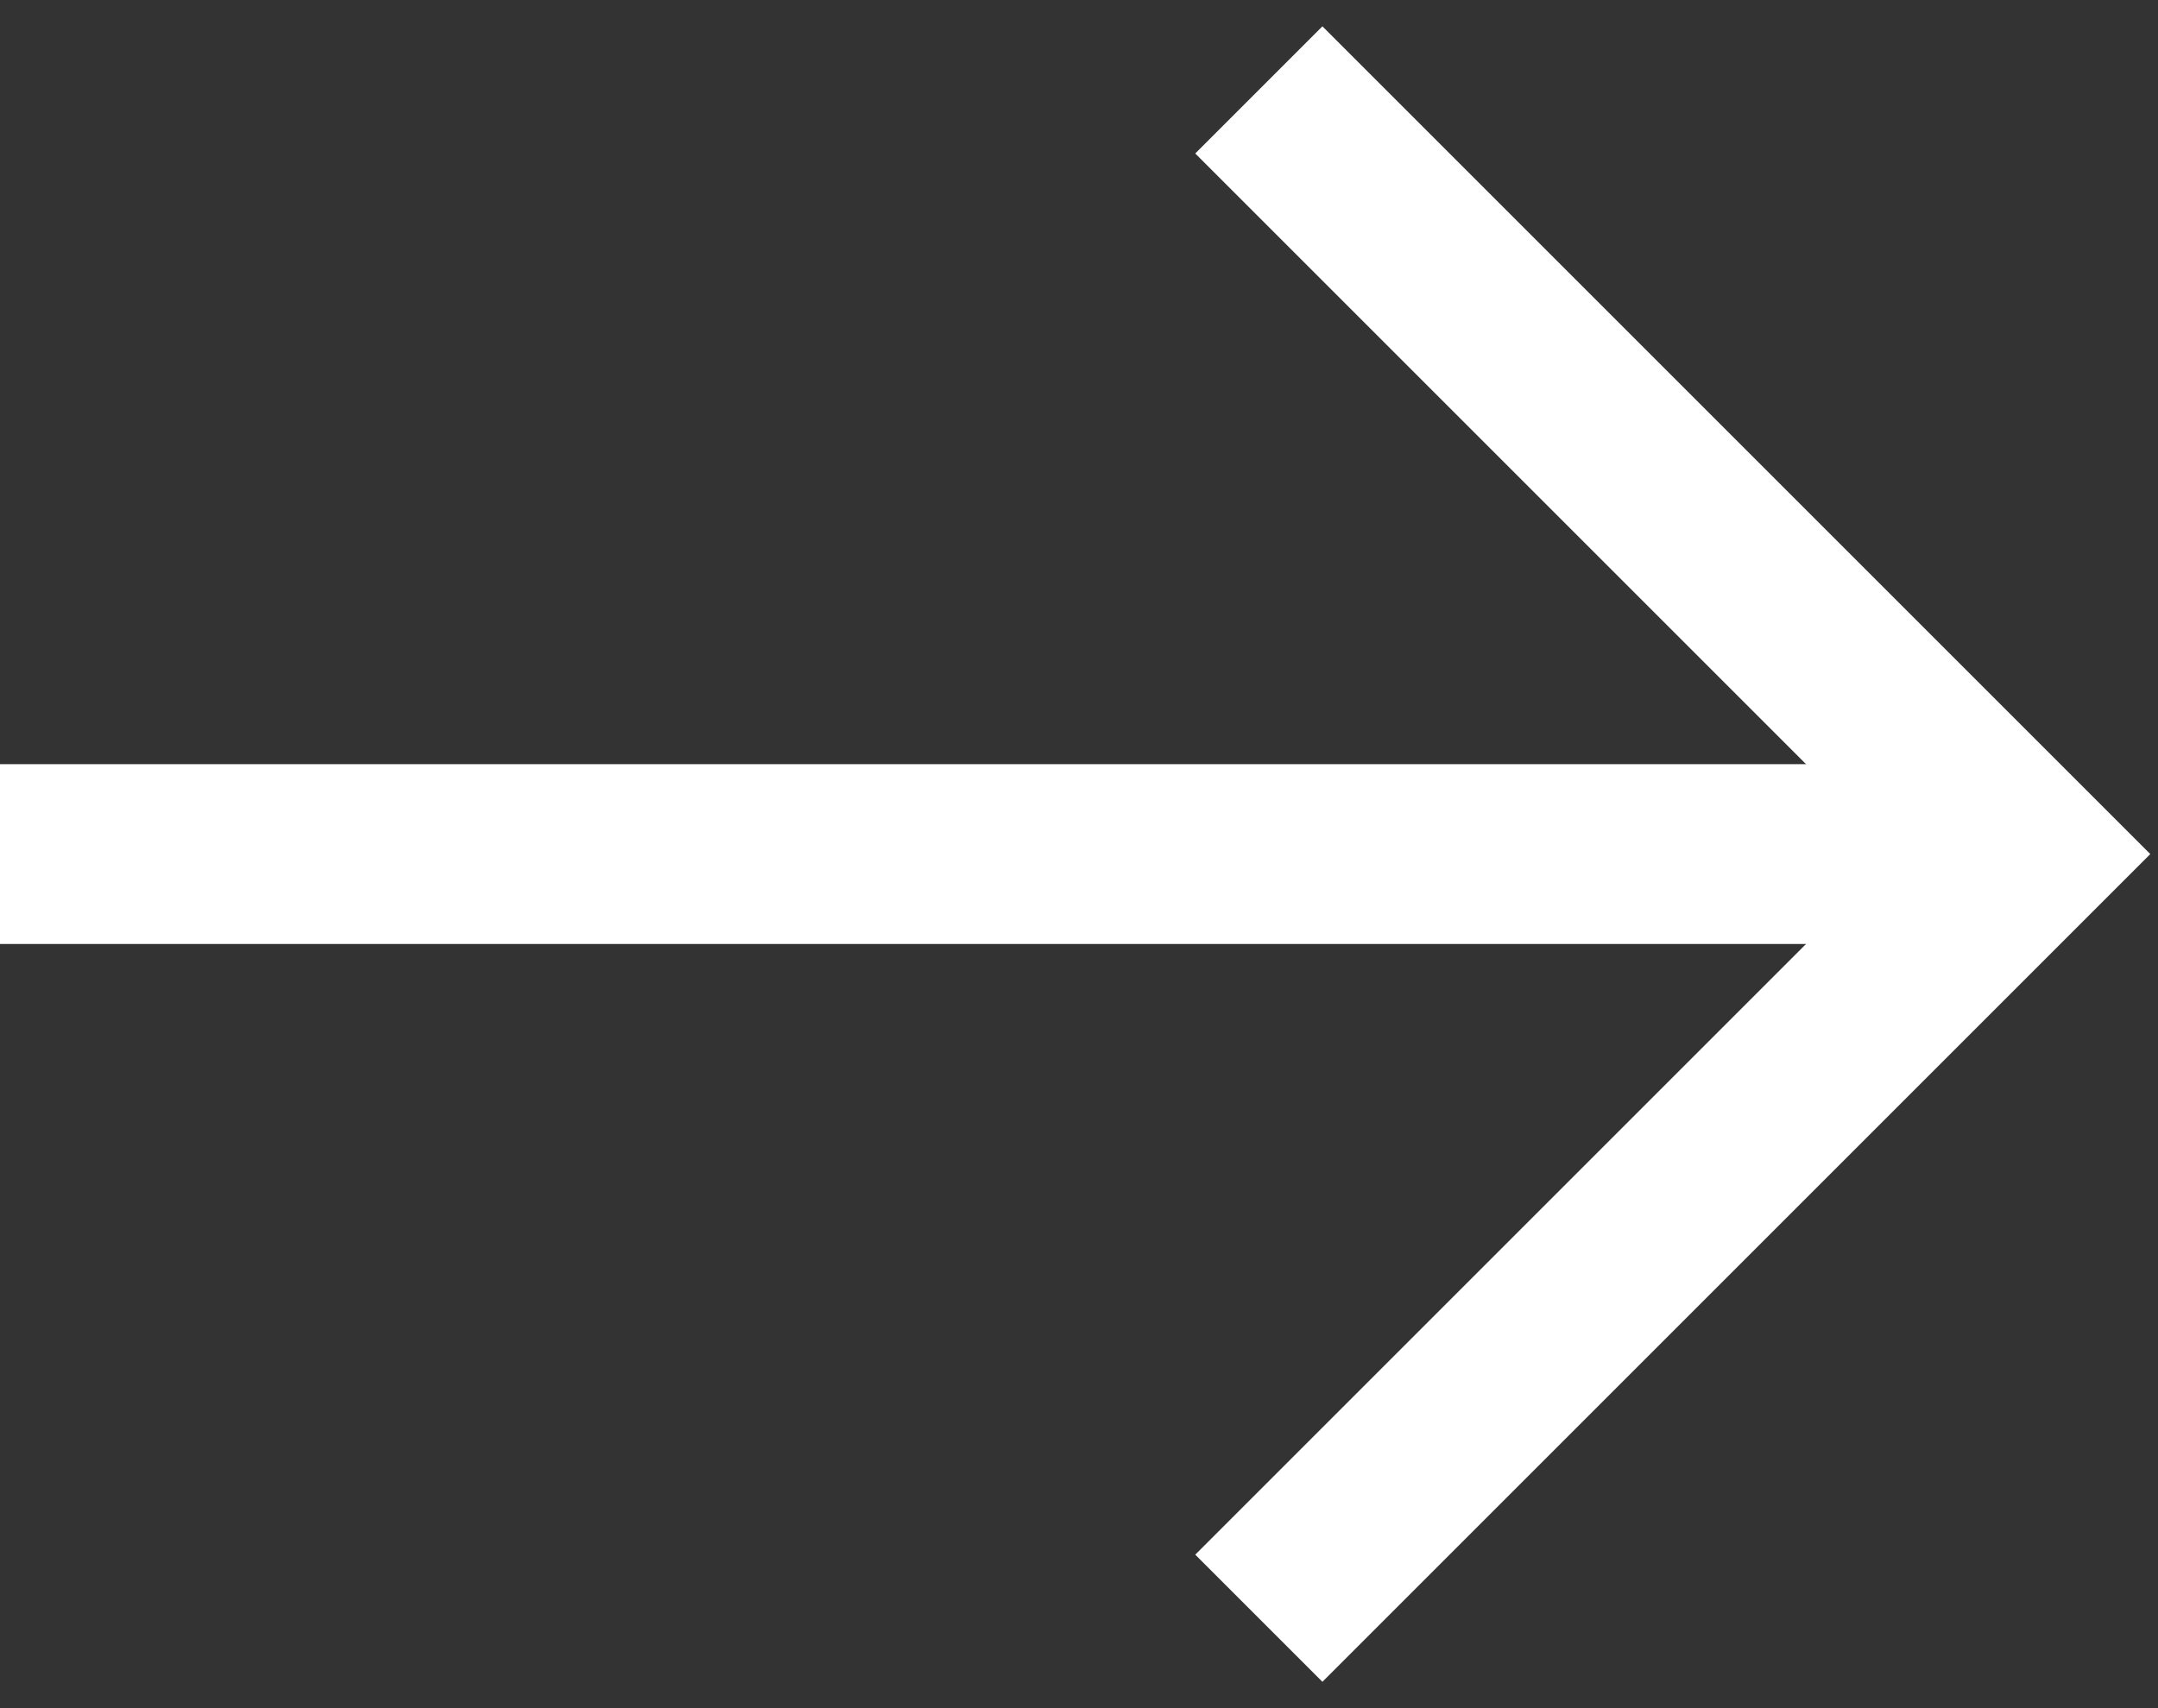 <svg width="24" height="19" viewBox="0 0 24 19" fill="none" xmlns="http://www.w3.org/2000/svg">
<rect x="0" y="0" width="24" height="19" fill="#333333" stroke="none"/>
<path d="M22 9.5H0" stroke="white" stroke-width="2" stroke-miterlimit="10"/>
<path d="M14 1L22.5 9.5L14 18" stroke="white" stroke-width="2" stroke-miterlimit="10"/>
</svg>
